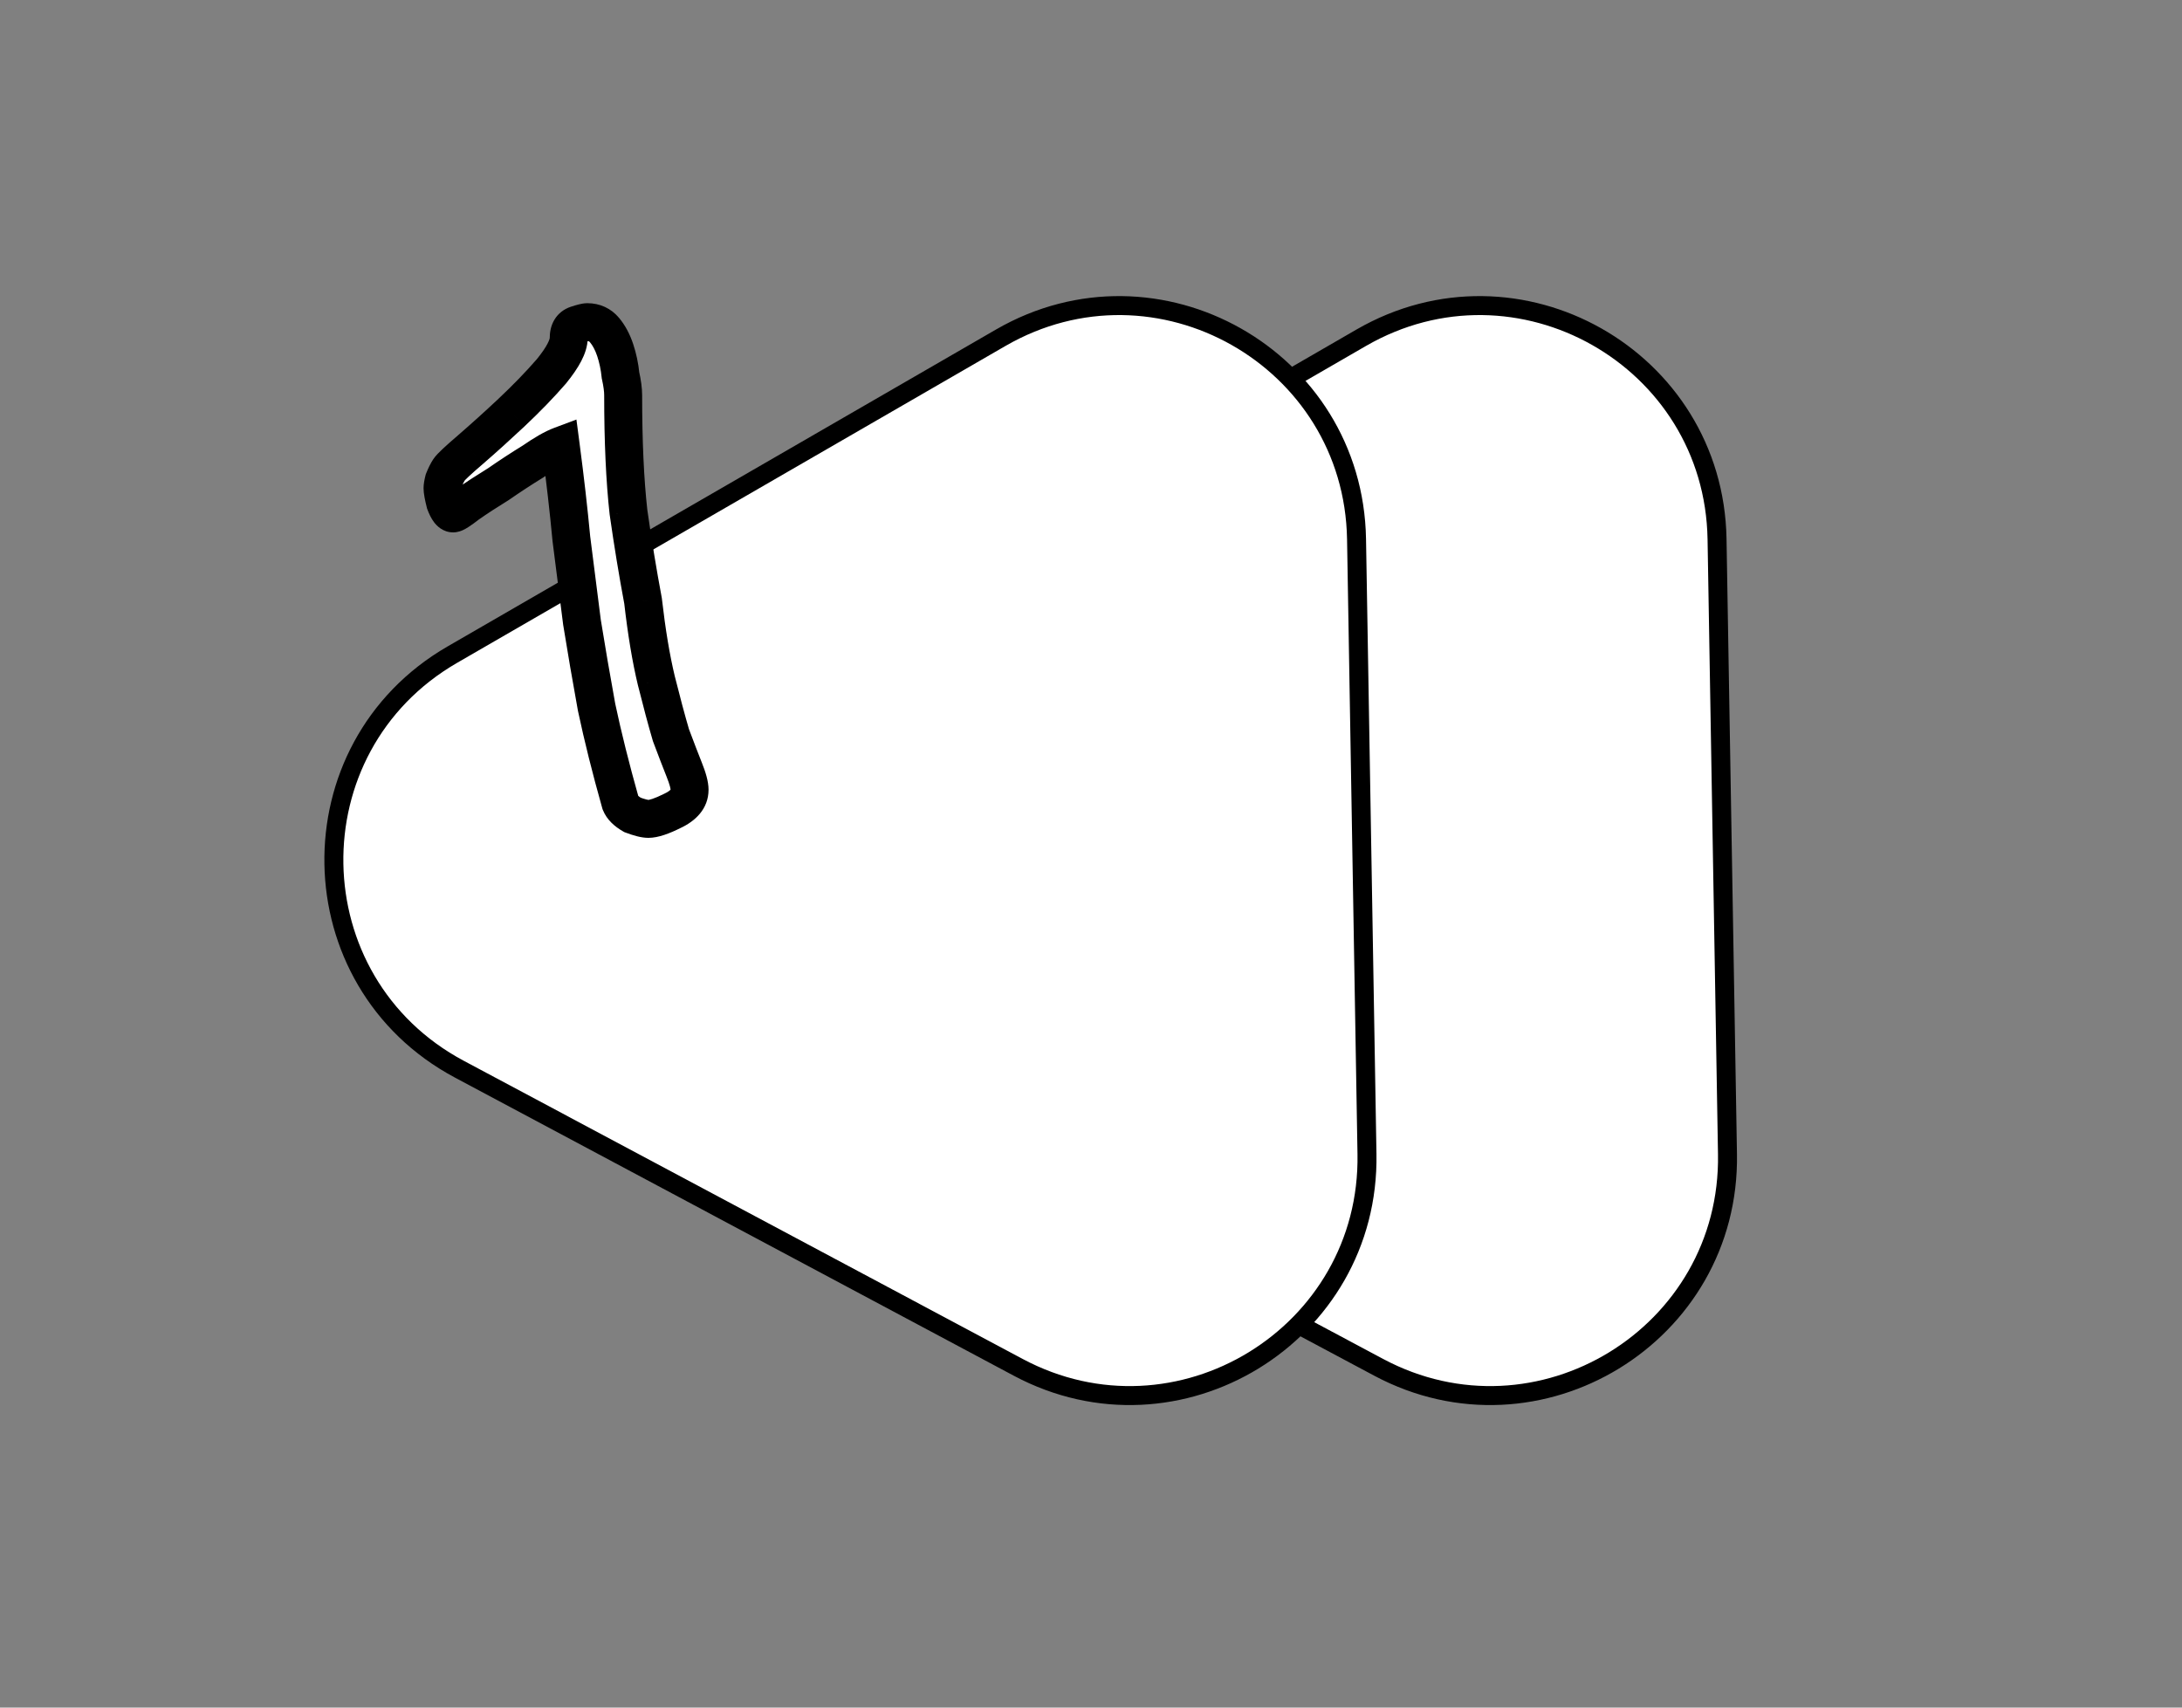 <svg width="115" height="90" viewBox="0 0 115 90" fill="none" xmlns="http://www.w3.org/2000/svg">
<rect x="0" y="0" width="115" height="90" fill="#808080" stroke="none"/>
<path d="M43.212 56.354L72.662 72.066C81.071 76.553 91.206 70.355 91.045 60.826L90.495 28.412C90.333 18.882 79.994 13.032 71.742 17.801L42.841 34.503C34.35 39.41 34.559 51.738 43.212 56.354Z" fill="white" stroke="black"/>
<path d="M24.212 56.354L53.663 72.066C62.071 76.553 72.206 70.355 72.045 60.826L71.495 28.412C71.333 18.882 60.994 13.032 52.742 17.801L23.841 34.503C15.35 39.41 15.559 51.738 24.212 56.354Z" fill="white" stroke="black"/>
<path d="M36.343 41.62C36.343 42.087 36.039 42.46 35.433 42.74C34.873 43.02 34.453 43.16 34.173 43.16C33.986 43.16 33.706 43.09 33.333 42.95C33.006 42.763 32.796 42.553 32.703 42.32C32.19 40.5 31.77 38.82 31.443 37.28C31.163 35.74 30.906 34.247 30.673 32.8C30.486 31.353 30.299 29.883 30.113 28.39C29.973 26.897 29.786 25.263 29.553 23.49C29.18 23.63 28.689 23.91 28.083 24.33C27.476 24.703 26.869 25.1 26.263 25.52C25.656 25.893 25.119 26.243 24.653 26.57C24.233 26.897 23.976 27.06 23.883 27.06C23.743 27.06 23.603 26.873 23.463 26.5C23.369 26.127 23.323 25.87 23.323 25.73C23.323 25.637 23.346 25.497 23.393 25.31C23.486 25.077 23.579 24.89 23.673 24.75C23.766 24.61 24.14 24.26 24.793 23.7C25.493 23.093 26.216 22.44 26.963 21.74C27.756 20.993 28.456 20.27 29.063 19.57C29.669 18.823 29.973 18.24 29.973 17.82C29.973 17.447 30.113 17.213 30.393 17.12C30.673 17.027 30.86 16.98 30.953 16.98C31.326 16.98 31.63 17.12 31.863 17.4C32.096 17.68 32.283 18.03 32.423 18.45C32.563 18.87 32.656 19.313 32.703 19.78C32.796 20.2 32.843 20.55 32.843 20.83C32.843 23.257 32.936 25.31 33.123 26.99C33.356 28.623 33.613 30.187 33.893 31.68C34.08 33.313 34.313 34.713 34.593 35.88C34.873 37 35.13 37.957 35.363 38.75C35.643 39.497 35.876 40.103 36.063 40.57C36.249 41.037 36.343 41.387 36.343 41.62Z" fill="white"/>
<path d="M35.433 42.74L35.014 41.832L35 41.839L34.986 41.846L35.433 42.74ZM33.333 42.95L32.837 43.818L32.906 43.858L32.982 43.886L33.333 42.95ZM32.703 42.32L31.74 42.592L31.755 42.642L31.774 42.691L32.703 42.32ZM31.443 37.28L30.459 37.459L30.462 37.473L30.465 37.487L31.443 37.28ZM30.673 32.8L29.681 32.928L29.683 32.944L29.686 32.959L30.673 32.8ZM30.113 28.39L29.117 28.483L29.119 28.499L29.12 28.514L30.113 28.39ZM29.553 23.49L30.544 23.36L30.38 22.112L29.202 22.554L29.553 23.49ZM28.083 24.33L28.607 25.182L28.63 25.168L28.652 25.152L28.083 24.33ZM26.263 25.52L26.787 26.372L26.81 26.358L26.832 26.342L26.263 25.52ZM24.653 26.57L24.079 25.751L24.059 25.765L24.039 25.781L24.653 26.57ZM23.463 26.5L22.493 26.742L22.506 26.798L22.526 26.851L23.463 26.5ZM23.393 25.31L22.464 24.939L22.439 25.002L22.423 25.067L23.393 25.31ZM23.673 24.75L24.505 25.305L24.505 25.305L23.673 24.75ZM24.793 23.7L25.444 24.459L25.448 24.456L24.793 23.7ZM26.963 21.74L27.647 22.47L27.648 22.468L26.963 21.74ZM29.063 19.57L29.819 20.225L29.829 20.213L29.839 20.201L29.063 19.57ZM30.393 17.12L30.709 18.069L30.709 18.069L30.393 17.12ZM31.863 17.4L32.631 16.76L32.631 16.76L31.863 17.4ZM32.423 18.45L31.474 18.766L31.474 18.766L32.423 18.45ZM32.703 19.78L31.708 19.88L31.714 19.939L31.727 19.997L32.703 19.78ZM33.123 26.99L32.129 27.1L32.131 27.116L32.133 27.131L33.123 26.99ZM33.893 31.68L34.886 31.567L34.882 31.531L34.876 31.496L33.893 31.68ZM34.593 35.88L33.62 36.113L33.623 36.123L34.593 35.88ZM35.363 38.75L34.403 39.032L34.414 39.067L34.426 39.101L35.363 38.75ZM36.063 40.57L35.134 40.941L35.134 40.941L36.063 40.57ZM35.343 41.62C35.343 41.626 35.342 41.622 35.345 41.613C35.348 41.605 35.35 41.606 35.339 41.619C35.314 41.651 35.229 41.733 35.014 41.832L35.852 43.648C36.636 43.286 37.343 42.64 37.343 41.62H35.343ZM34.986 41.846C34.732 41.972 34.533 42.056 34.382 42.106C34.221 42.16 34.162 42.16 34.173 42.16V44.16C34.708 44.16 35.312 43.918 35.88 43.634L34.986 41.846ZM34.173 42.16C34.193 42.16 34.164 42.162 34.065 42.137C33.973 42.114 33.847 42.075 33.684 42.014L32.982 43.886C33.369 44.032 33.794 44.16 34.173 44.16V42.16ZM33.829 42.082C33.723 42.021 33.666 41.973 33.637 41.945C33.611 41.919 33.619 41.919 33.631 41.949L31.774 42.691C31.984 43.216 32.407 43.573 32.837 43.818L33.829 42.082ZM33.665 42.048C33.157 40.246 32.742 38.587 32.421 37.072L30.465 37.487C30.797 39.053 31.222 40.754 31.74 42.592L33.665 42.048ZM32.427 37.101C32.148 35.567 31.892 34.08 31.66 32.641L29.686 32.959C29.92 34.413 30.178 35.913 30.459 37.459L32.427 37.101ZM31.665 32.672C31.478 31.227 31.292 29.758 31.105 28.266L29.12 28.514C29.307 30.009 29.494 31.48 29.681 32.928L31.665 32.672ZM31.108 28.297C30.967 26.789 30.779 25.143 30.544 23.36L28.561 23.62C28.793 25.384 28.979 27.005 29.117 28.483L31.108 28.297ZM29.202 22.554C28.712 22.737 28.141 23.073 27.514 23.508L28.652 25.152C29.238 24.747 29.647 24.523 29.904 24.426L29.202 22.554ZM27.559 23.478C26.936 23.861 26.314 24.268 25.694 24.698L26.832 26.342C27.424 25.932 28.016 25.545 28.607 25.182L27.559 23.478ZM25.739 24.668C25.119 25.05 24.566 25.41 24.079 25.751L25.226 27.389C25.673 27.076 26.193 26.737 26.787 26.372L25.739 24.668ZM24.039 25.781C23.838 25.937 23.698 26.037 23.608 26.094C23.563 26.123 23.549 26.128 23.561 26.123C23.567 26.12 23.593 26.108 23.634 26.096C23.669 26.085 23.76 26.06 23.883 26.06V28.06C24.139 28.06 24.342 27.965 24.406 27.936C24.505 27.89 24.6 27.834 24.682 27.781C24.85 27.675 25.047 27.53 25.267 27.359L24.039 25.781ZM23.883 26.06C24.082 26.06 24.237 26.129 24.332 26.193C24.421 26.252 24.464 26.308 24.473 26.32C24.486 26.338 24.456 26.3 24.399 26.149L22.526 26.851C22.61 27.073 22.719 27.316 22.873 27.52C23.007 27.699 23.336 28.06 23.883 28.06V26.06ZM24.433 26.258C24.389 26.083 24.36 25.948 24.342 25.849C24.322 25.738 24.323 25.709 24.323 25.73H22.323C22.323 26.011 22.402 26.382 22.493 26.742L24.433 26.258ZM24.323 25.73C24.323 25.759 24.32 25.76 24.327 25.719C24.333 25.683 24.344 25.628 24.363 25.552L22.423 25.067C22.372 25.268 22.323 25.508 22.323 25.73H24.323ZM24.321 25.681C24.4 25.484 24.464 25.366 24.505 25.305L22.841 24.195C22.695 24.414 22.572 24.669 22.464 24.939L24.321 25.681ZM24.505 25.305C24.478 25.345 24.47 25.348 24.52 25.295C24.56 25.253 24.621 25.192 24.707 25.112C24.878 24.952 25.122 24.735 25.444 24.459L24.142 22.941C23.811 23.225 23.541 23.463 23.339 23.653C23.168 23.814 22.962 24.013 22.841 24.195L24.505 25.305ZM25.448 24.456C26.159 23.84 26.892 23.177 27.647 22.47L26.279 21.011C25.541 21.703 24.827 22.347 24.138 22.944L25.448 24.456ZM27.648 22.468C28.462 21.702 29.186 20.954 29.819 20.225L28.307 18.915C27.726 19.585 27.05 20.284 26.277 21.012L27.648 22.468ZM29.839 20.201C30.167 19.797 30.439 19.406 30.633 19.034C30.82 18.672 30.973 18.256 30.973 17.82H28.973C28.973 17.804 28.974 17.889 28.858 18.111C28.748 18.322 28.565 18.597 28.287 18.939L29.839 20.201ZM30.973 17.82C30.973 17.75 30.987 17.793 30.935 17.88C30.908 17.925 30.87 17.969 30.823 18.006C30.777 18.042 30.735 18.06 30.709 18.069L30.077 16.171C29.731 16.287 29.424 16.511 29.22 16.851C29.029 17.17 28.973 17.517 28.973 17.82H30.973ZM30.709 18.069C30.836 18.026 30.926 18 30.985 17.985C30.999 17.982 31.01 17.979 31.018 17.977C31.022 17.977 31.025 17.976 31.027 17.976C31.029 17.975 31.03 17.975 31.03 17.975C31.03 17.975 31.028 17.975 31.026 17.976C31.023 17.976 31.019 17.977 31.013 17.977C31.002 17.978 30.982 17.98 30.953 17.98V15.98C30.777 15.98 30.608 16.018 30.5 16.045C30.373 16.077 30.23 16.12 30.077 16.171L30.709 18.069ZM30.953 17.98C31.012 17.98 31.036 17.99 31.041 17.993C31.046 17.995 31.064 18.004 31.095 18.04L32.631 16.76C32.202 16.245 31.615 15.98 30.953 15.98V17.98ZM31.095 18.04C31.233 18.206 31.365 18.44 31.474 18.766L33.371 18.134C33.2 17.62 32.959 17.154 32.631 16.76L31.095 18.04ZM31.474 18.766C31.589 19.112 31.668 19.482 31.708 19.88L33.698 19.68C33.644 19.144 33.536 18.628 33.371 18.134L31.474 18.766ZM31.727 19.997C31.812 20.379 31.843 20.651 31.843 20.83H33.843C33.843 20.449 33.781 20.021 33.679 19.563L31.727 19.997ZM31.843 20.83C31.843 23.279 31.937 25.372 32.129 27.1L34.117 26.88C33.935 25.248 33.843 23.234 33.843 20.83H31.843ZM32.133 27.131C32.368 28.778 32.627 30.356 32.91 31.864L34.876 31.496C34.599 30.018 34.344 28.469 34.113 26.849L32.133 27.131ZM32.899 31.794C33.089 33.454 33.328 34.896 33.62 36.113L35.565 35.647C35.297 34.531 35.07 33.173 34.886 31.567L32.899 31.794ZM33.623 36.123C33.905 37.251 34.165 38.222 34.403 39.032L36.322 38.468C36.094 37.692 35.841 36.749 35.563 35.638L33.623 36.123ZM34.426 39.101C34.708 39.851 34.944 40.465 35.134 40.941L36.991 40.199C36.808 39.741 36.578 39.142 36.299 38.399L34.426 39.101ZM35.134 40.941C35.218 41.151 35.273 41.315 35.307 41.44C35.342 41.572 35.343 41.624 35.343 41.62H37.343C37.343 41.181 37.183 40.679 36.991 40.199L35.134 40.941Z" fill="black"/>
</svg>
